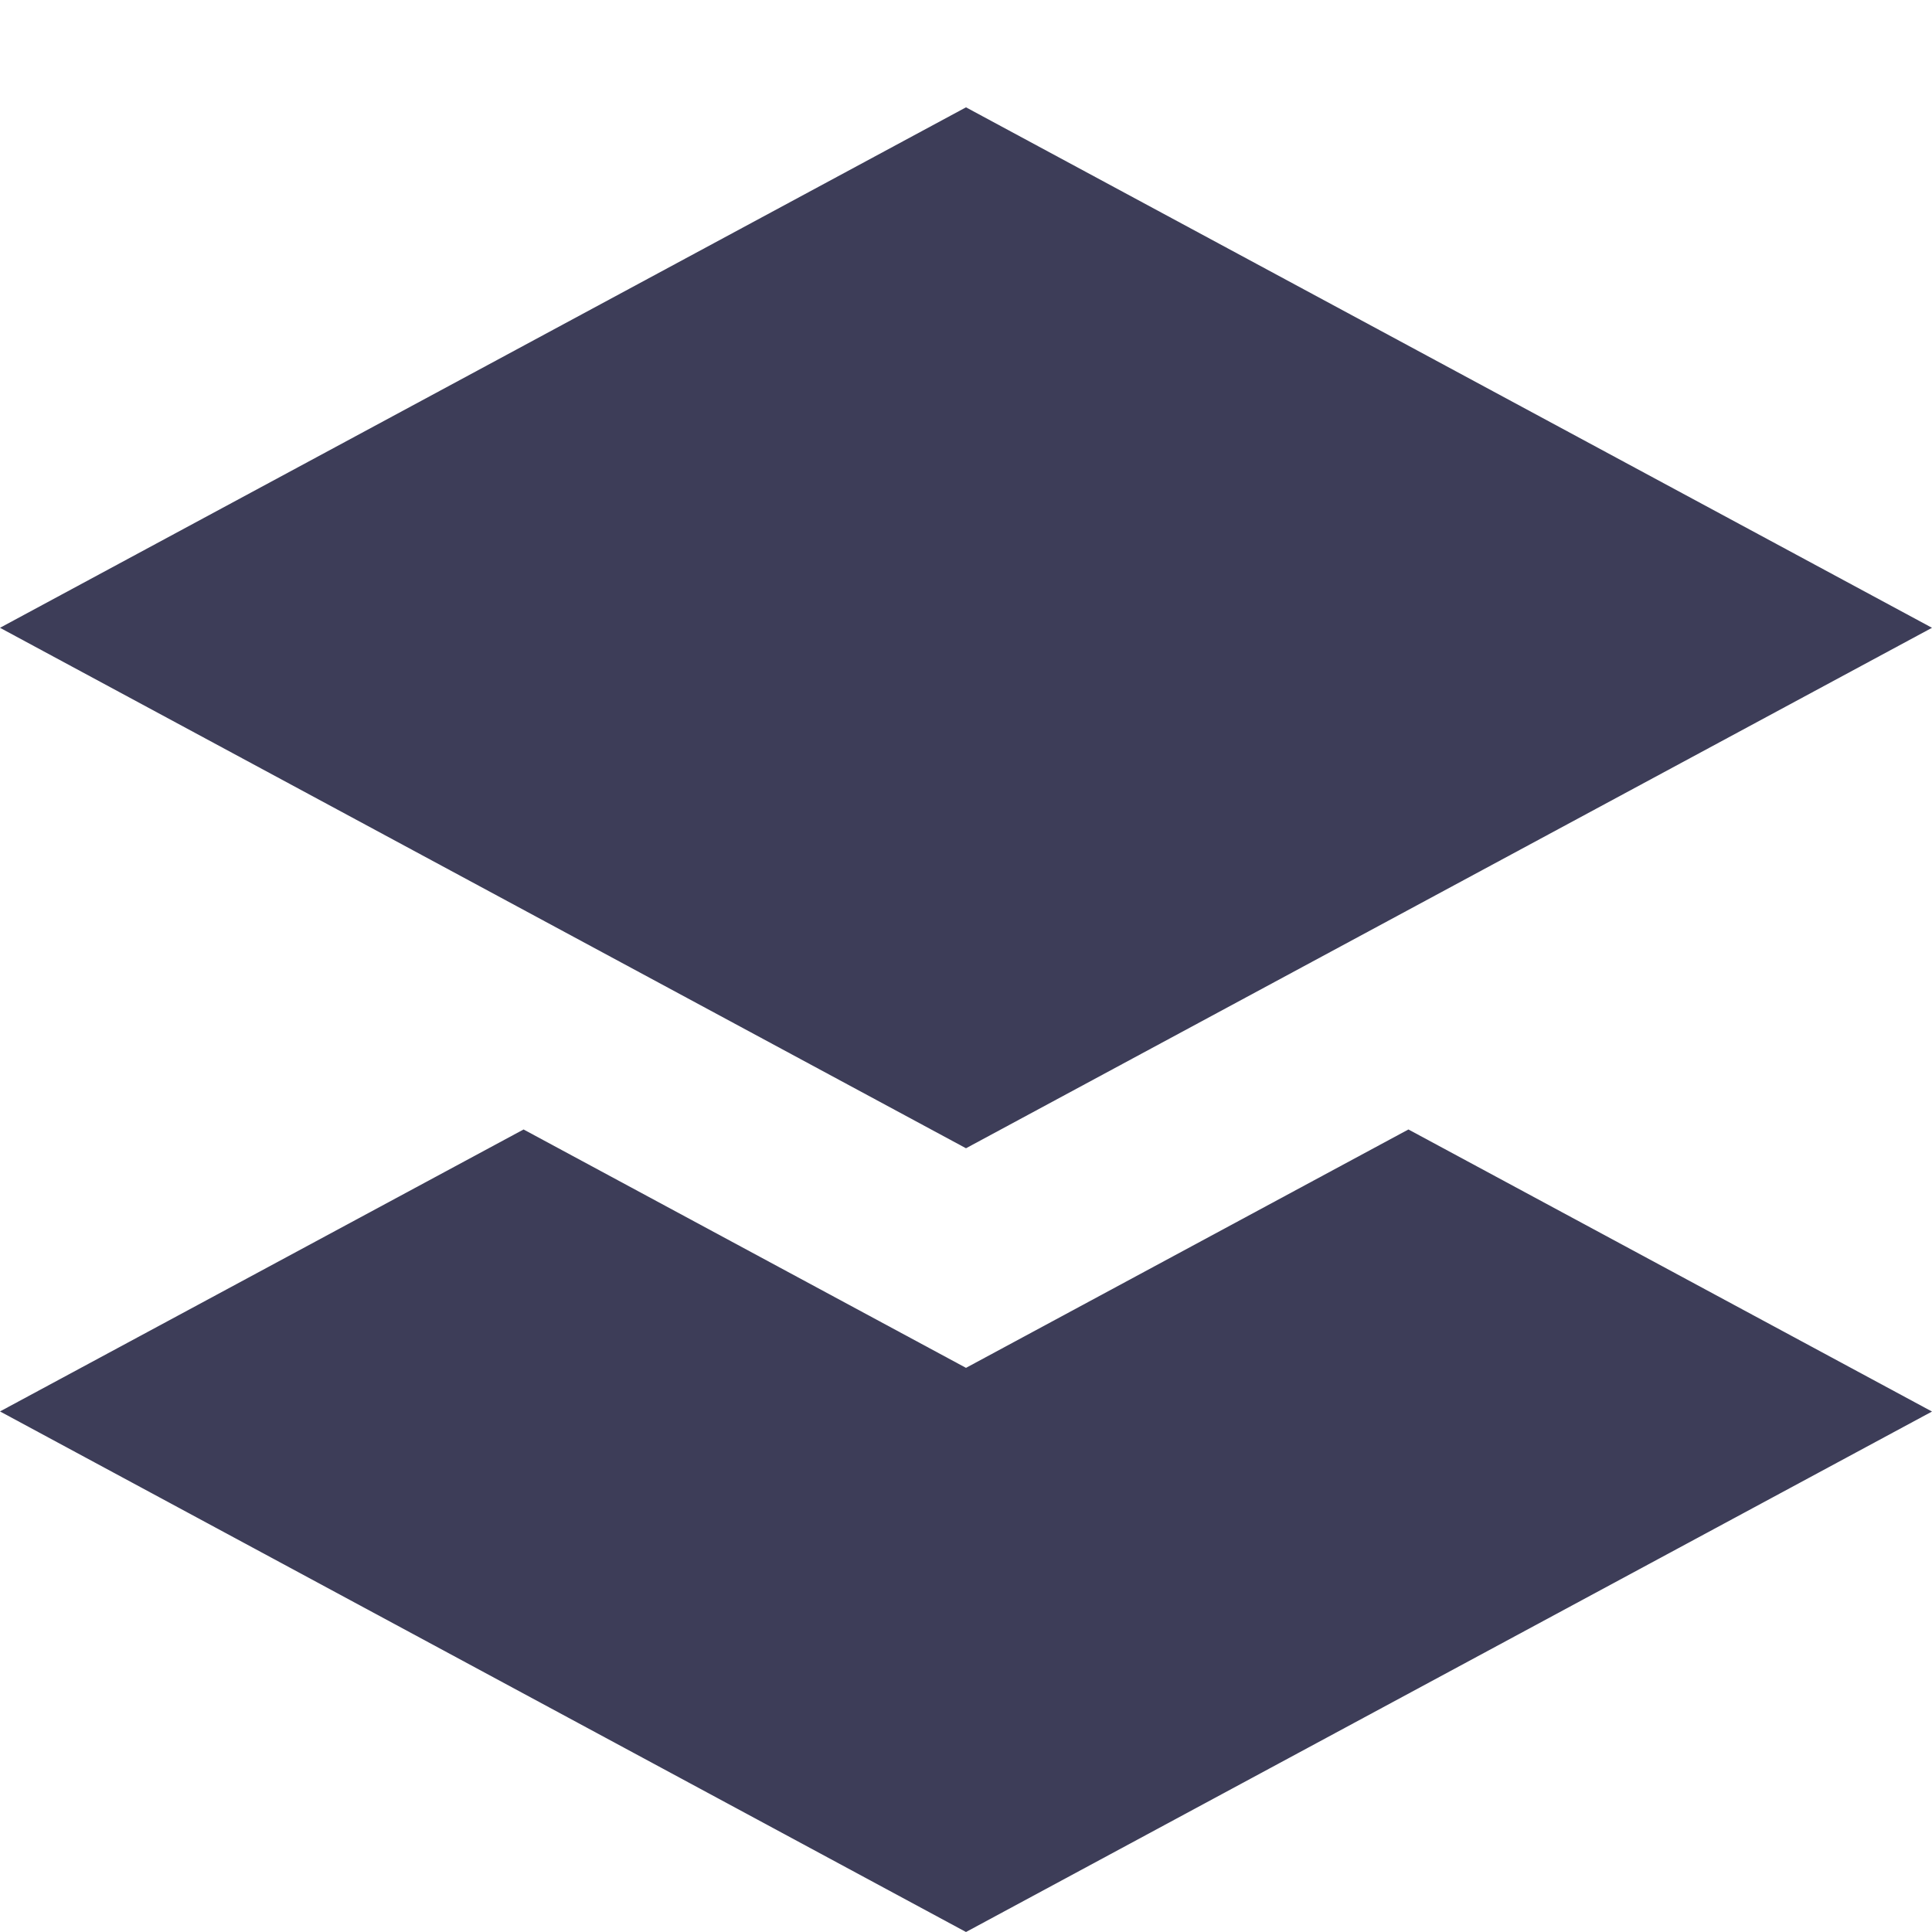 <svg width="18" height="18" viewBox="0 0 18 18" xmlns="http://www.w3.org/2000/svg"><path d="M13.122 10.523L18 13.151 9 18l-9-4.85 4.878-2.627L9 12.744l4.122-2.221zM9 1l9 4.849-9 4.849-9-4.849L9 1z" fill="#3D3D58" fill-rule="evenodd"/></svg>
